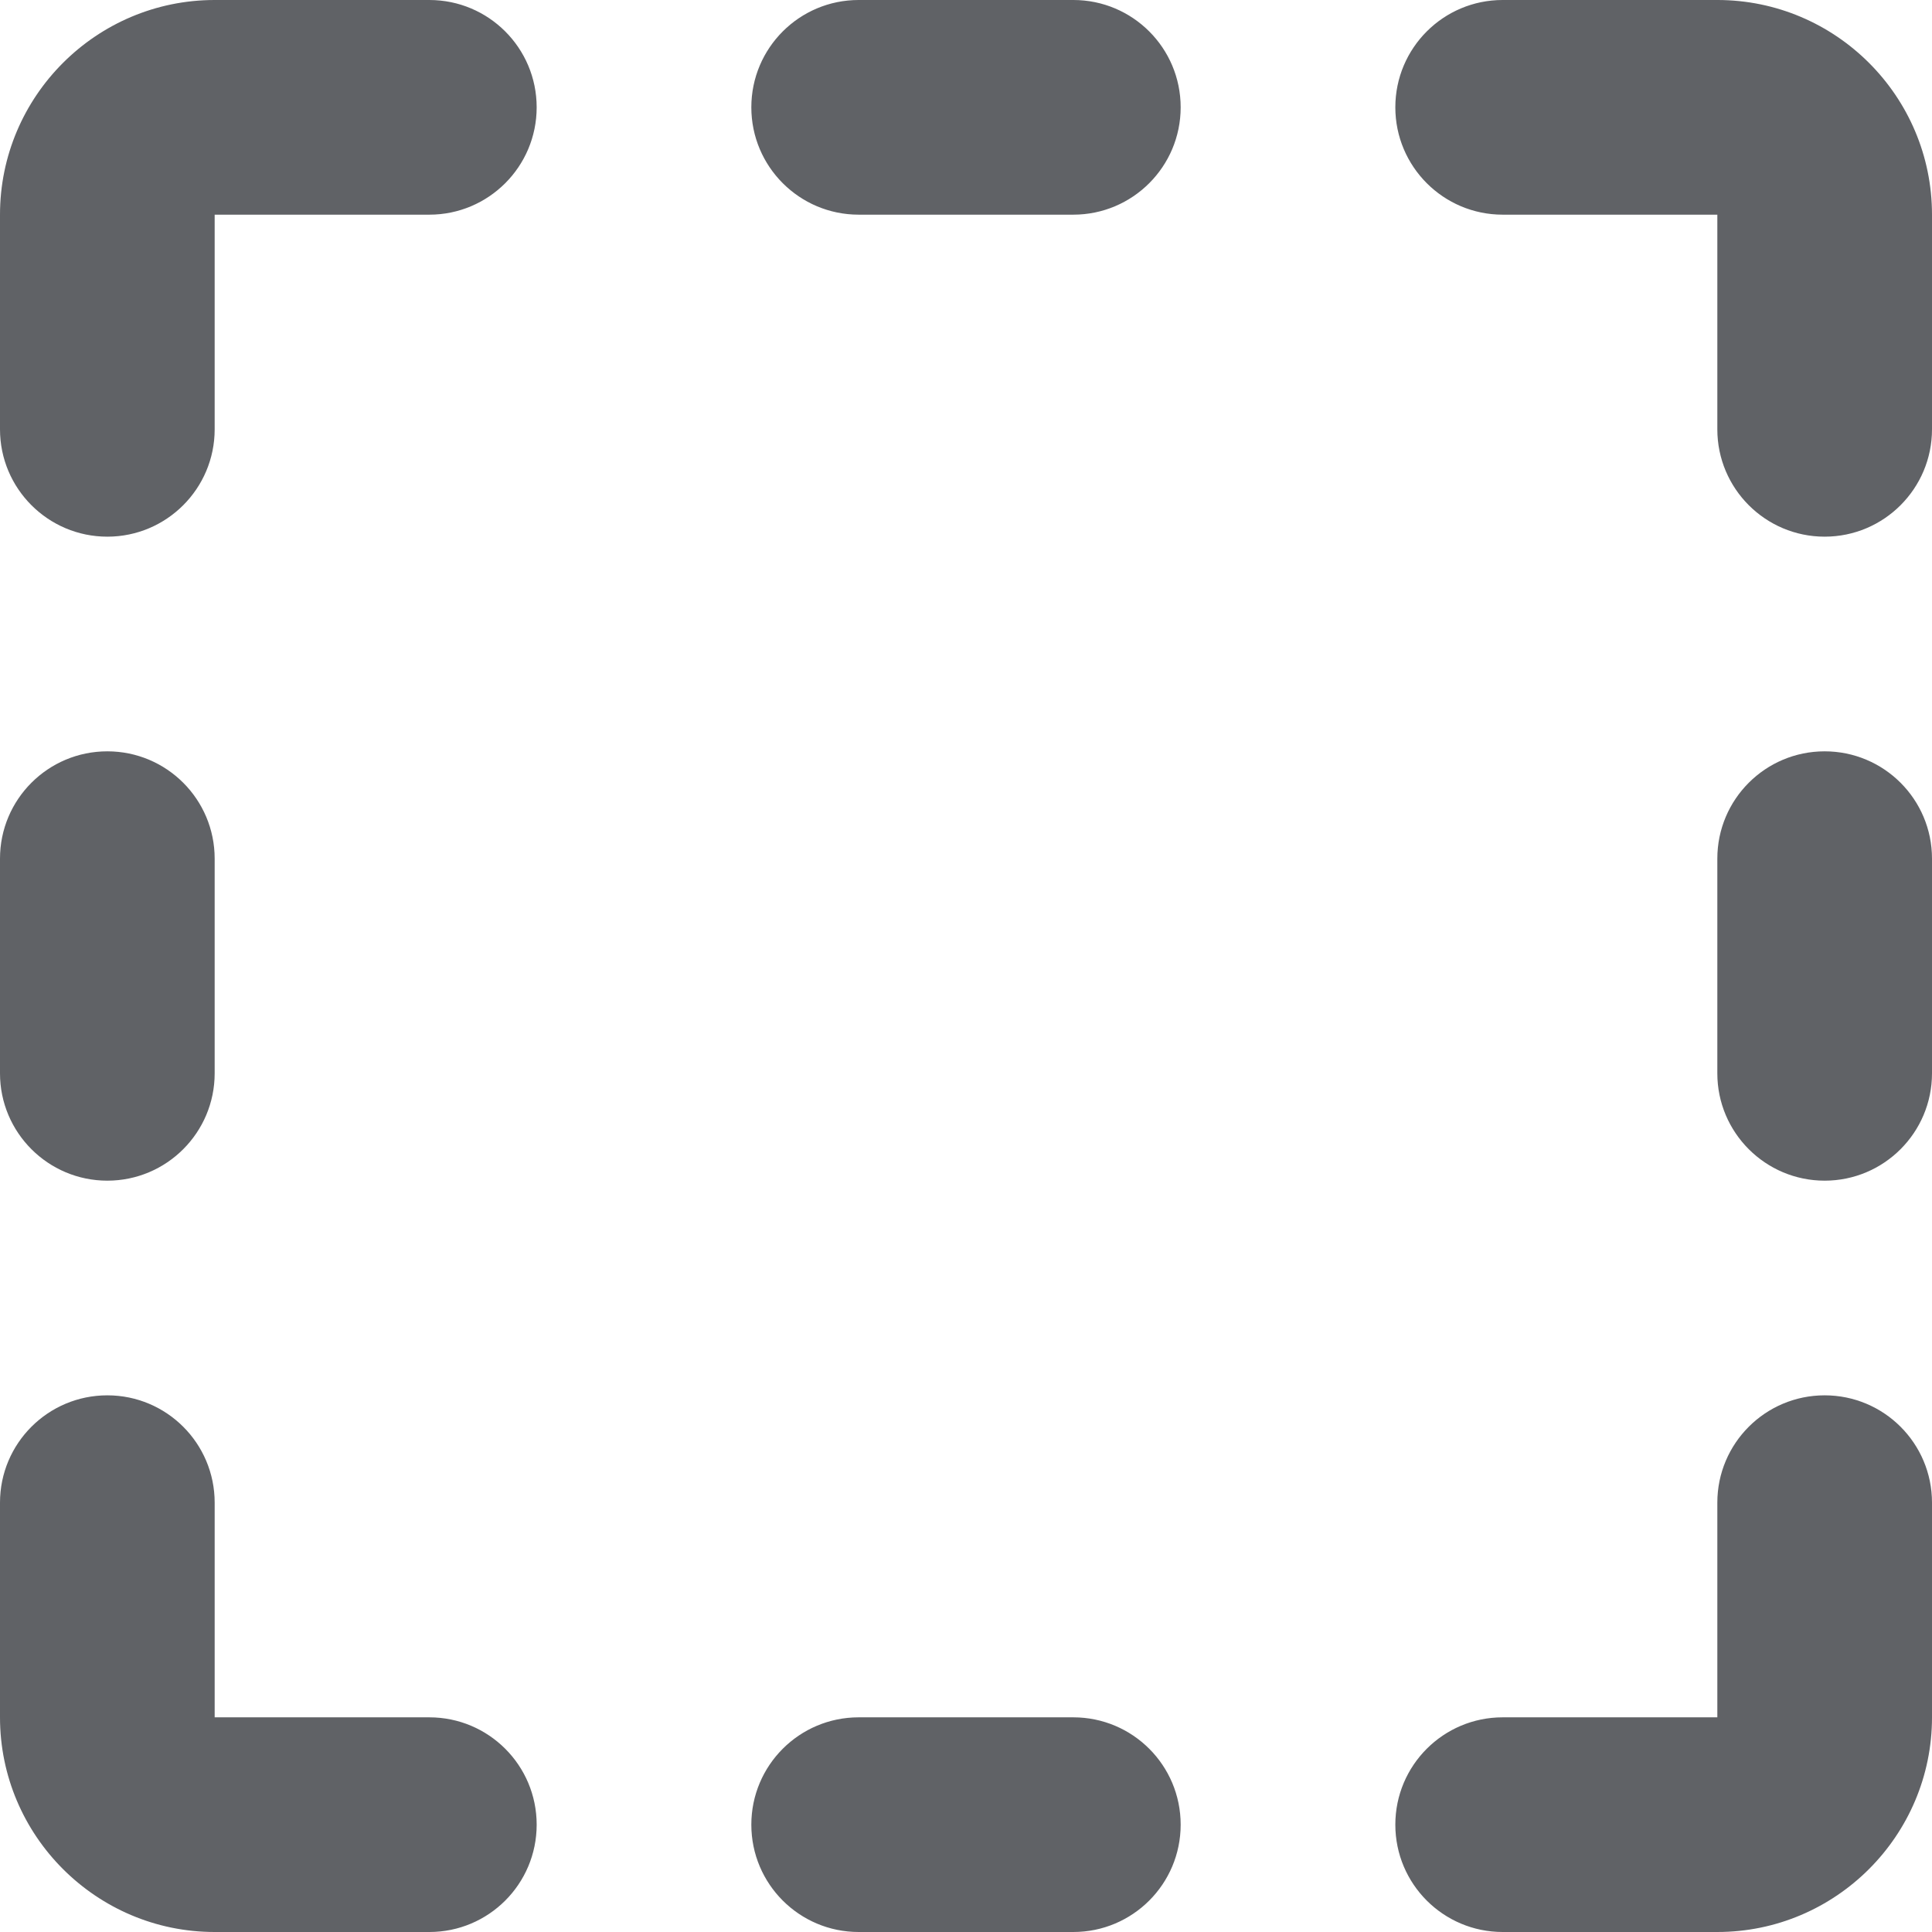 <svg width="18" height="18" viewBox="0 0 18 18" xmlns="http://www.w3.org/2000/svg" xmlns:sketch="http://www.bohemiancoding.com/sketch/ns"><title>marquee</title><desc>Created with Sketch.</desc><path d="M1 5c-.552 0-1-.448-1-1v-2c0-1.103.897-2 2-2h2c.552 0 1 .447 1 1 0 .552-.448 1-1 1h-2v2c0 .552-.448 1-1 1zm16 0c-.552 0-1-.448-1-1v-2h-2c-.552 0-1-.448-1-1 0-.553.448-1 1-1h2c1.103 0 2 .897 2 2v2c0 .552-.448 1-1 1zm-1 13h-2c-.552 0-1-.447-1-1 0-.553.448-1 1-1h2v-2c0-.553.448-1 1-1s1 .447 1 1v2c0 1.102-.897 2-2 2zm-12 0h-2c-1.103 0-2-.898-2-2v-2c0-.553.448-1 1-1s1 .447 1 1v2h2c.552 0 1 .447 1 1 0 .553-.448 1-1 1zm-3-7c-.552 0-1-.448-1-1v-2c0-.553.448-1 1-1s1 .447 1 1v2c0 .552-.448 1-1 1zm16 0c-.552 0-1-.448-1-1v-2c0-.553.448-1 1-1s1 .447 1 1v2c0 .552-.448 1-1 1zm-7-9h-2c-.552 0-1-.448-1-1 0-.553.448-1 1-1h2c.552 0 1 .447 1 1 0 .552-.448 1-1 1zm0 16h-2c-.552 0-1-.447-1-1 0-.553.448-1 1-1h2c.552 0 1 .447 1 1 0 .553-.448 1-1 1z" sketch:type="MSShapeGroup" fill="#606266"/></svg>